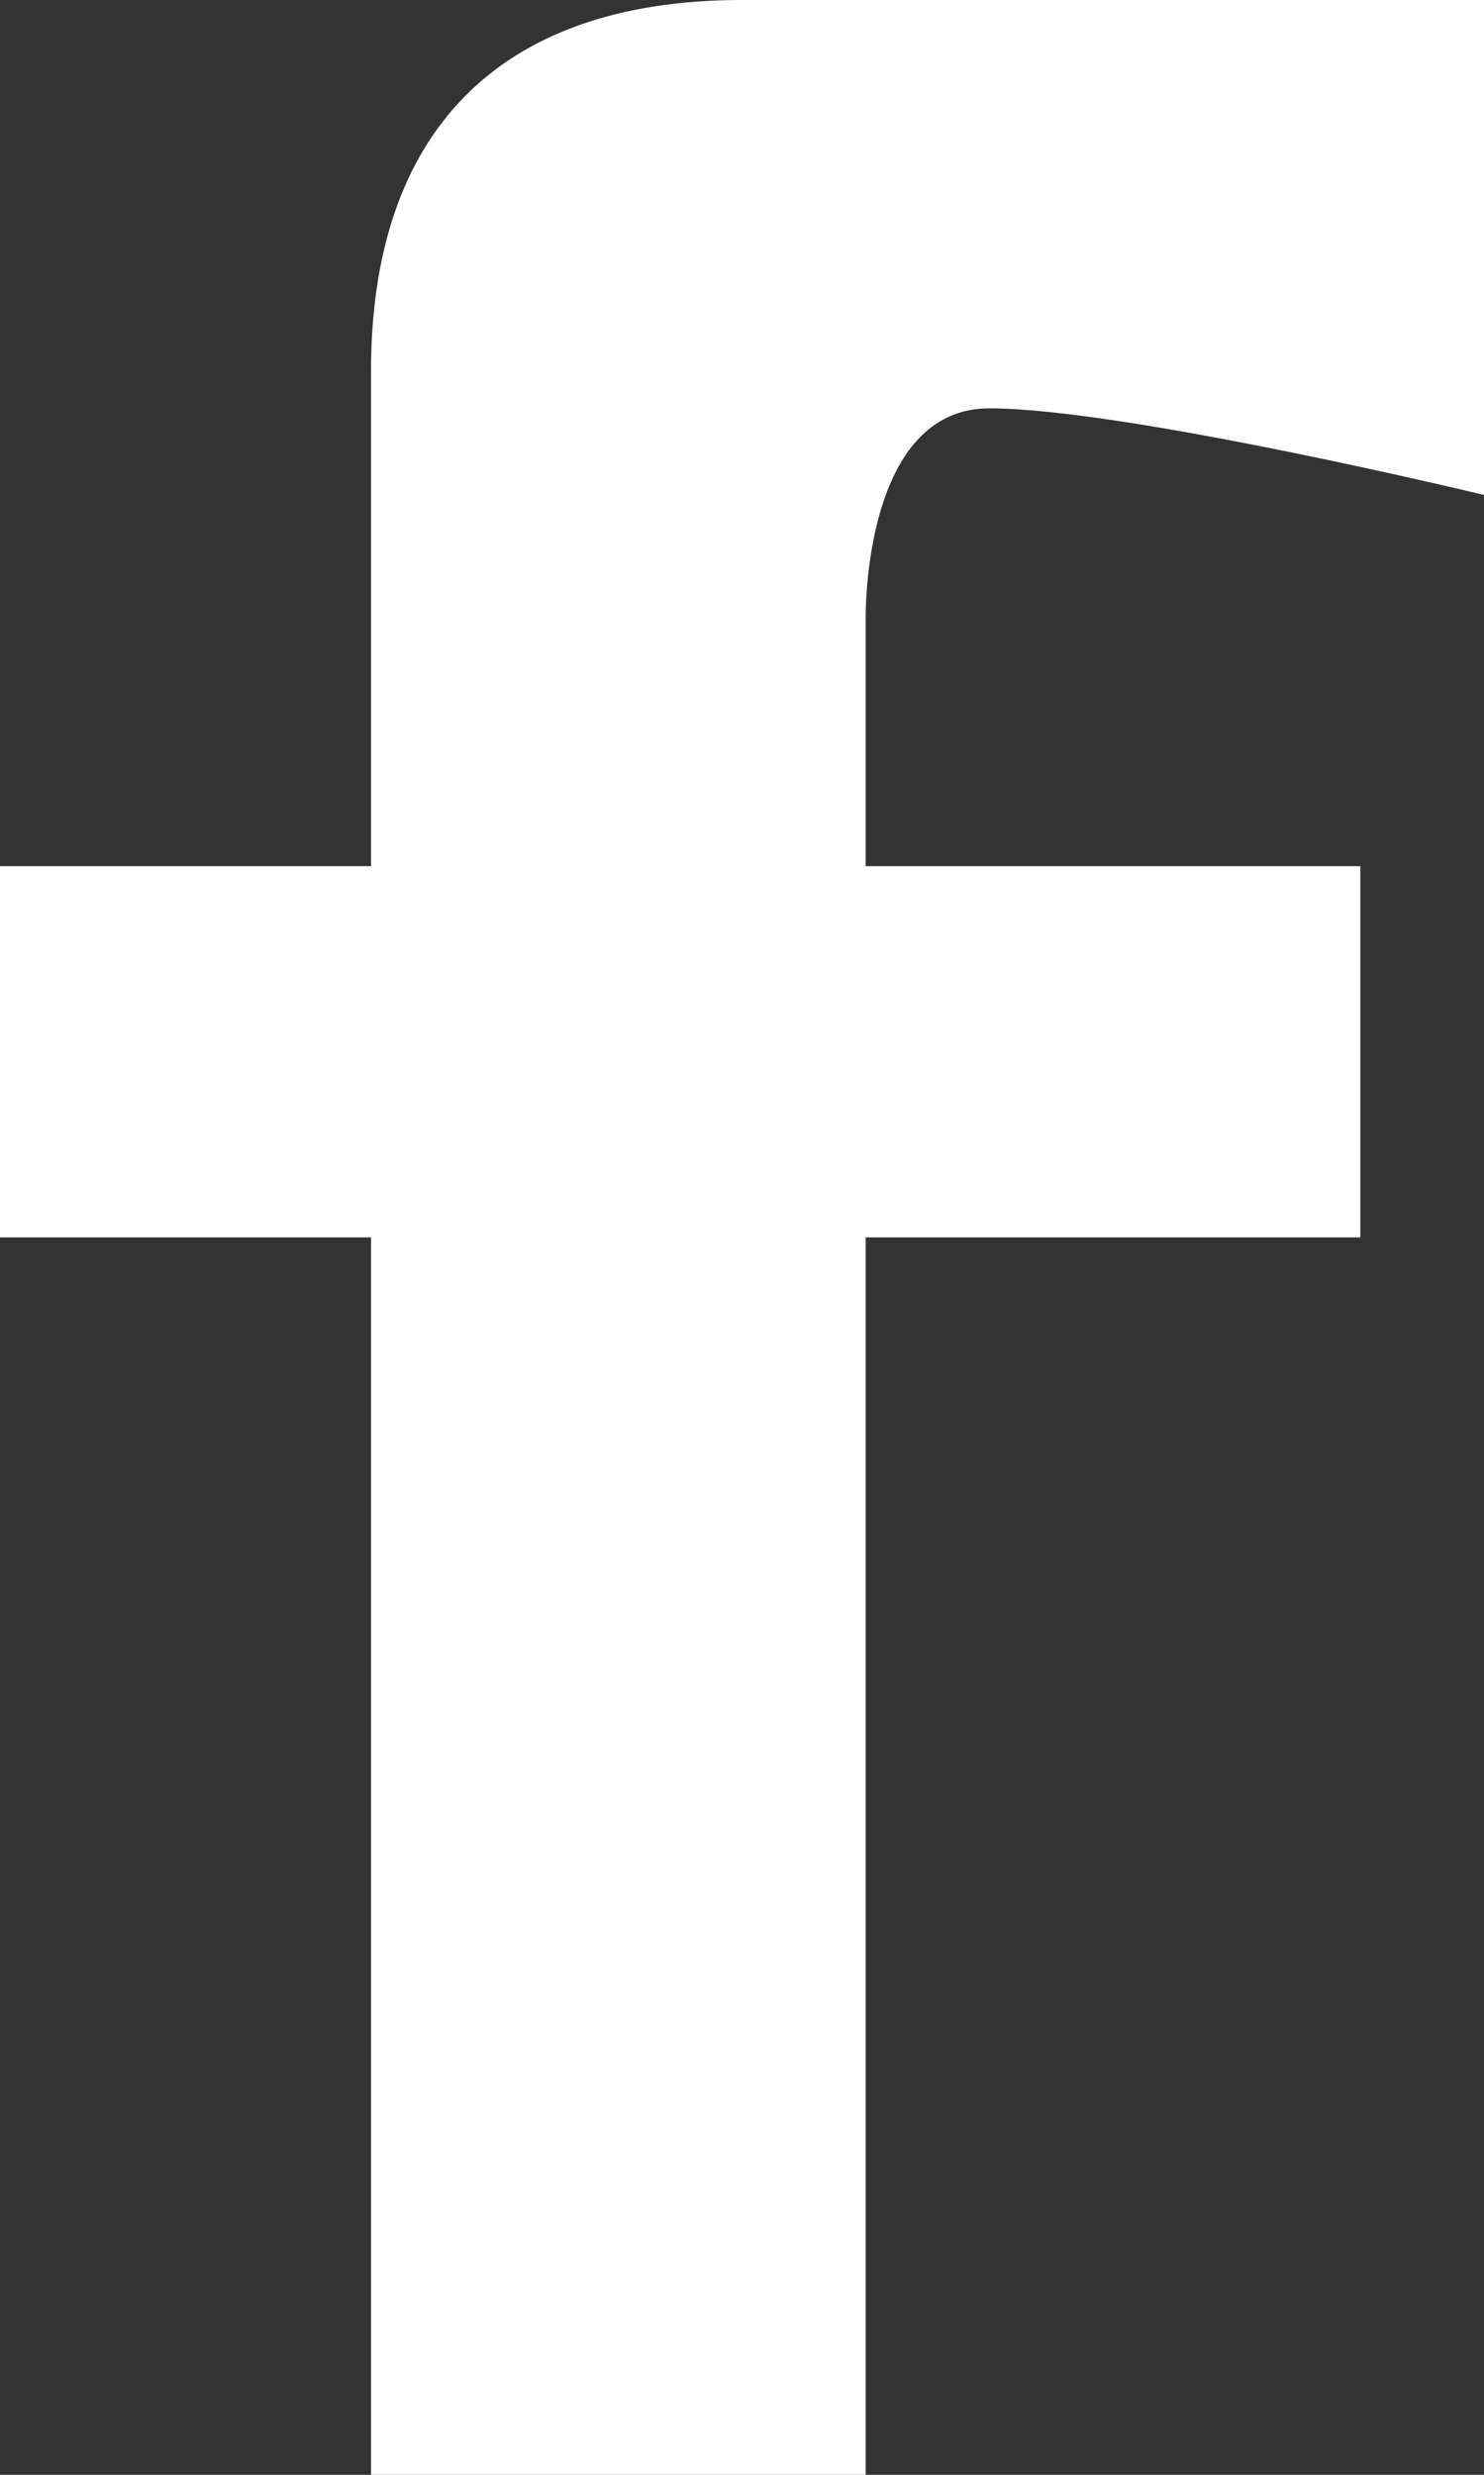 <svg width="12" height="20" viewBox="0 0 12 20" fill="none" xmlns="http://www.w3.org/2000/svg">
<rect x="0" y="0" width="12" height="20" fill="#333333" stroke="none"/>
<path fill-rule="evenodd" clip-rule="evenodd" d="M3 20V10H0V7H3C3 7 3 3.8 3 3C3 1.1 4 0 6 0C7.3 0 12 0 12 0V4C12 4 9.1 3.3 8 3.3C7.1 3.3 7 4.6 7 5C7 5.4 7 7 7 7H11V10H7V20H3Z" fill="white"/>
</svg>
